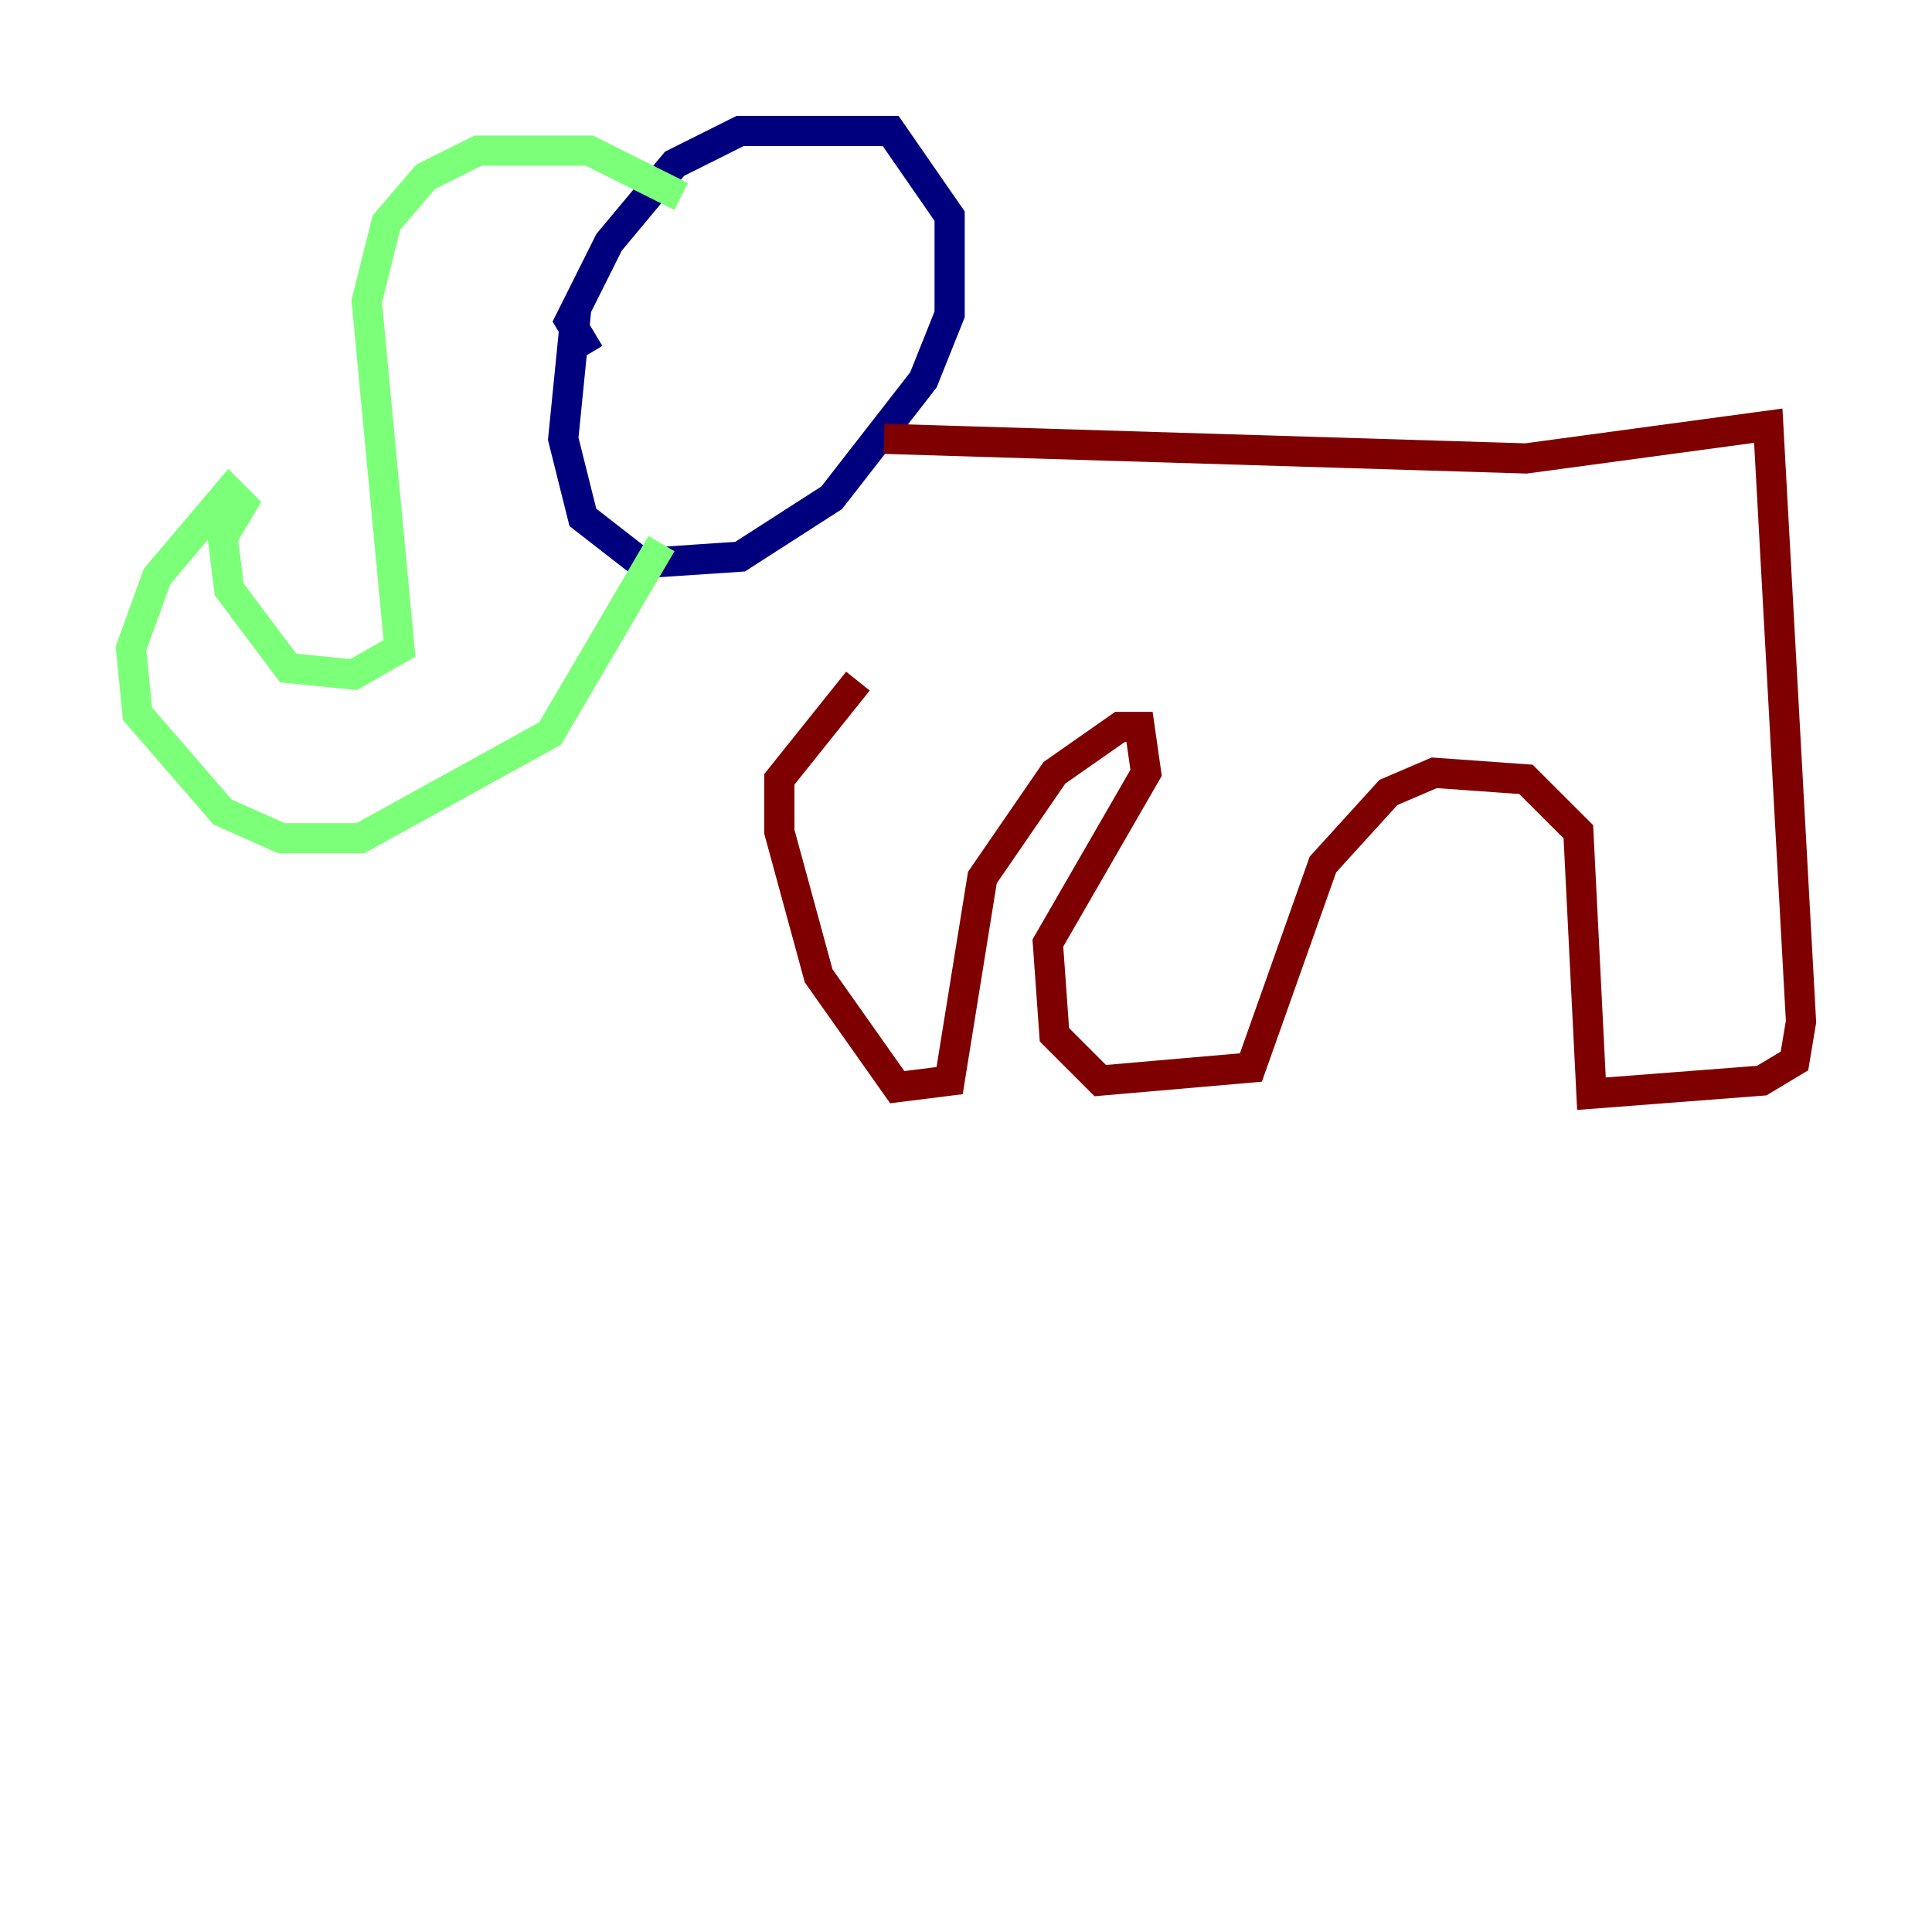 <?xml version="1.0" encoding="utf-8" ?>
<svg baseProfile="tiny" height="128" version="1.2" viewBox="0,0,128,128" width="128" xmlns="http://www.w3.org/2000/svg" xmlns:ev="http://www.w3.org/2001/xml-events" xmlns:xlink="http://www.w3.org/1999/xlink"><defs /><polyline fill="none" points="39.051,23.43 37.749,21.261 40.352,16.054 44.691,10.848 49.031,8.678 59.01,8.678 62.915,14.319 62.915,20.827 61.18,25.166 55.105,32.976 49.031,36.881 42.522,37.315 38.617,34.278 37.315,29.071 38.183,20.393" stroke="#00007f" stroke-width="2" /><polyline fill="none" points="45.125,13.017 39.051,9.98 31.675,9.98 28.203,11.715 25.6,14.752 24.298,19.959 26.468,42.956 23.43,44.691 19.091,44.258 15.186,39.051 14.752,35.58 16.054,33.41 15.186,32.542 10.414,38.183 8.678,42.956 9.112,47.295 14.752,53.803 18.658,55.539 23.864,55.539 36.447,48.597 43.824,36.014" stroke="#7cff79" stroke-width="2" /><polyline fill="none" points="58.576,29.071 101.098,30.373 117.153,28.203 119.322,67.688 118.888,70.291 116.719,71.593 105.437,72.461 104.57,55.105 101.098,51.634 95.024,51.2 91.986,52.502 87.647,57.275 82.875,70.725 72.895,71.593 69.858,68.556 69.424,62.481 75.932,51.2 75.498,48.163 74.197,48.163 69.858,51.2 65.085,58.142 62.915,71.593 59.444,72.027 54.237,64.651 51.634,55.105 51.634,51.634 56.841,45.125" stroke="#7f0000" stroke-width="2" /></svg>